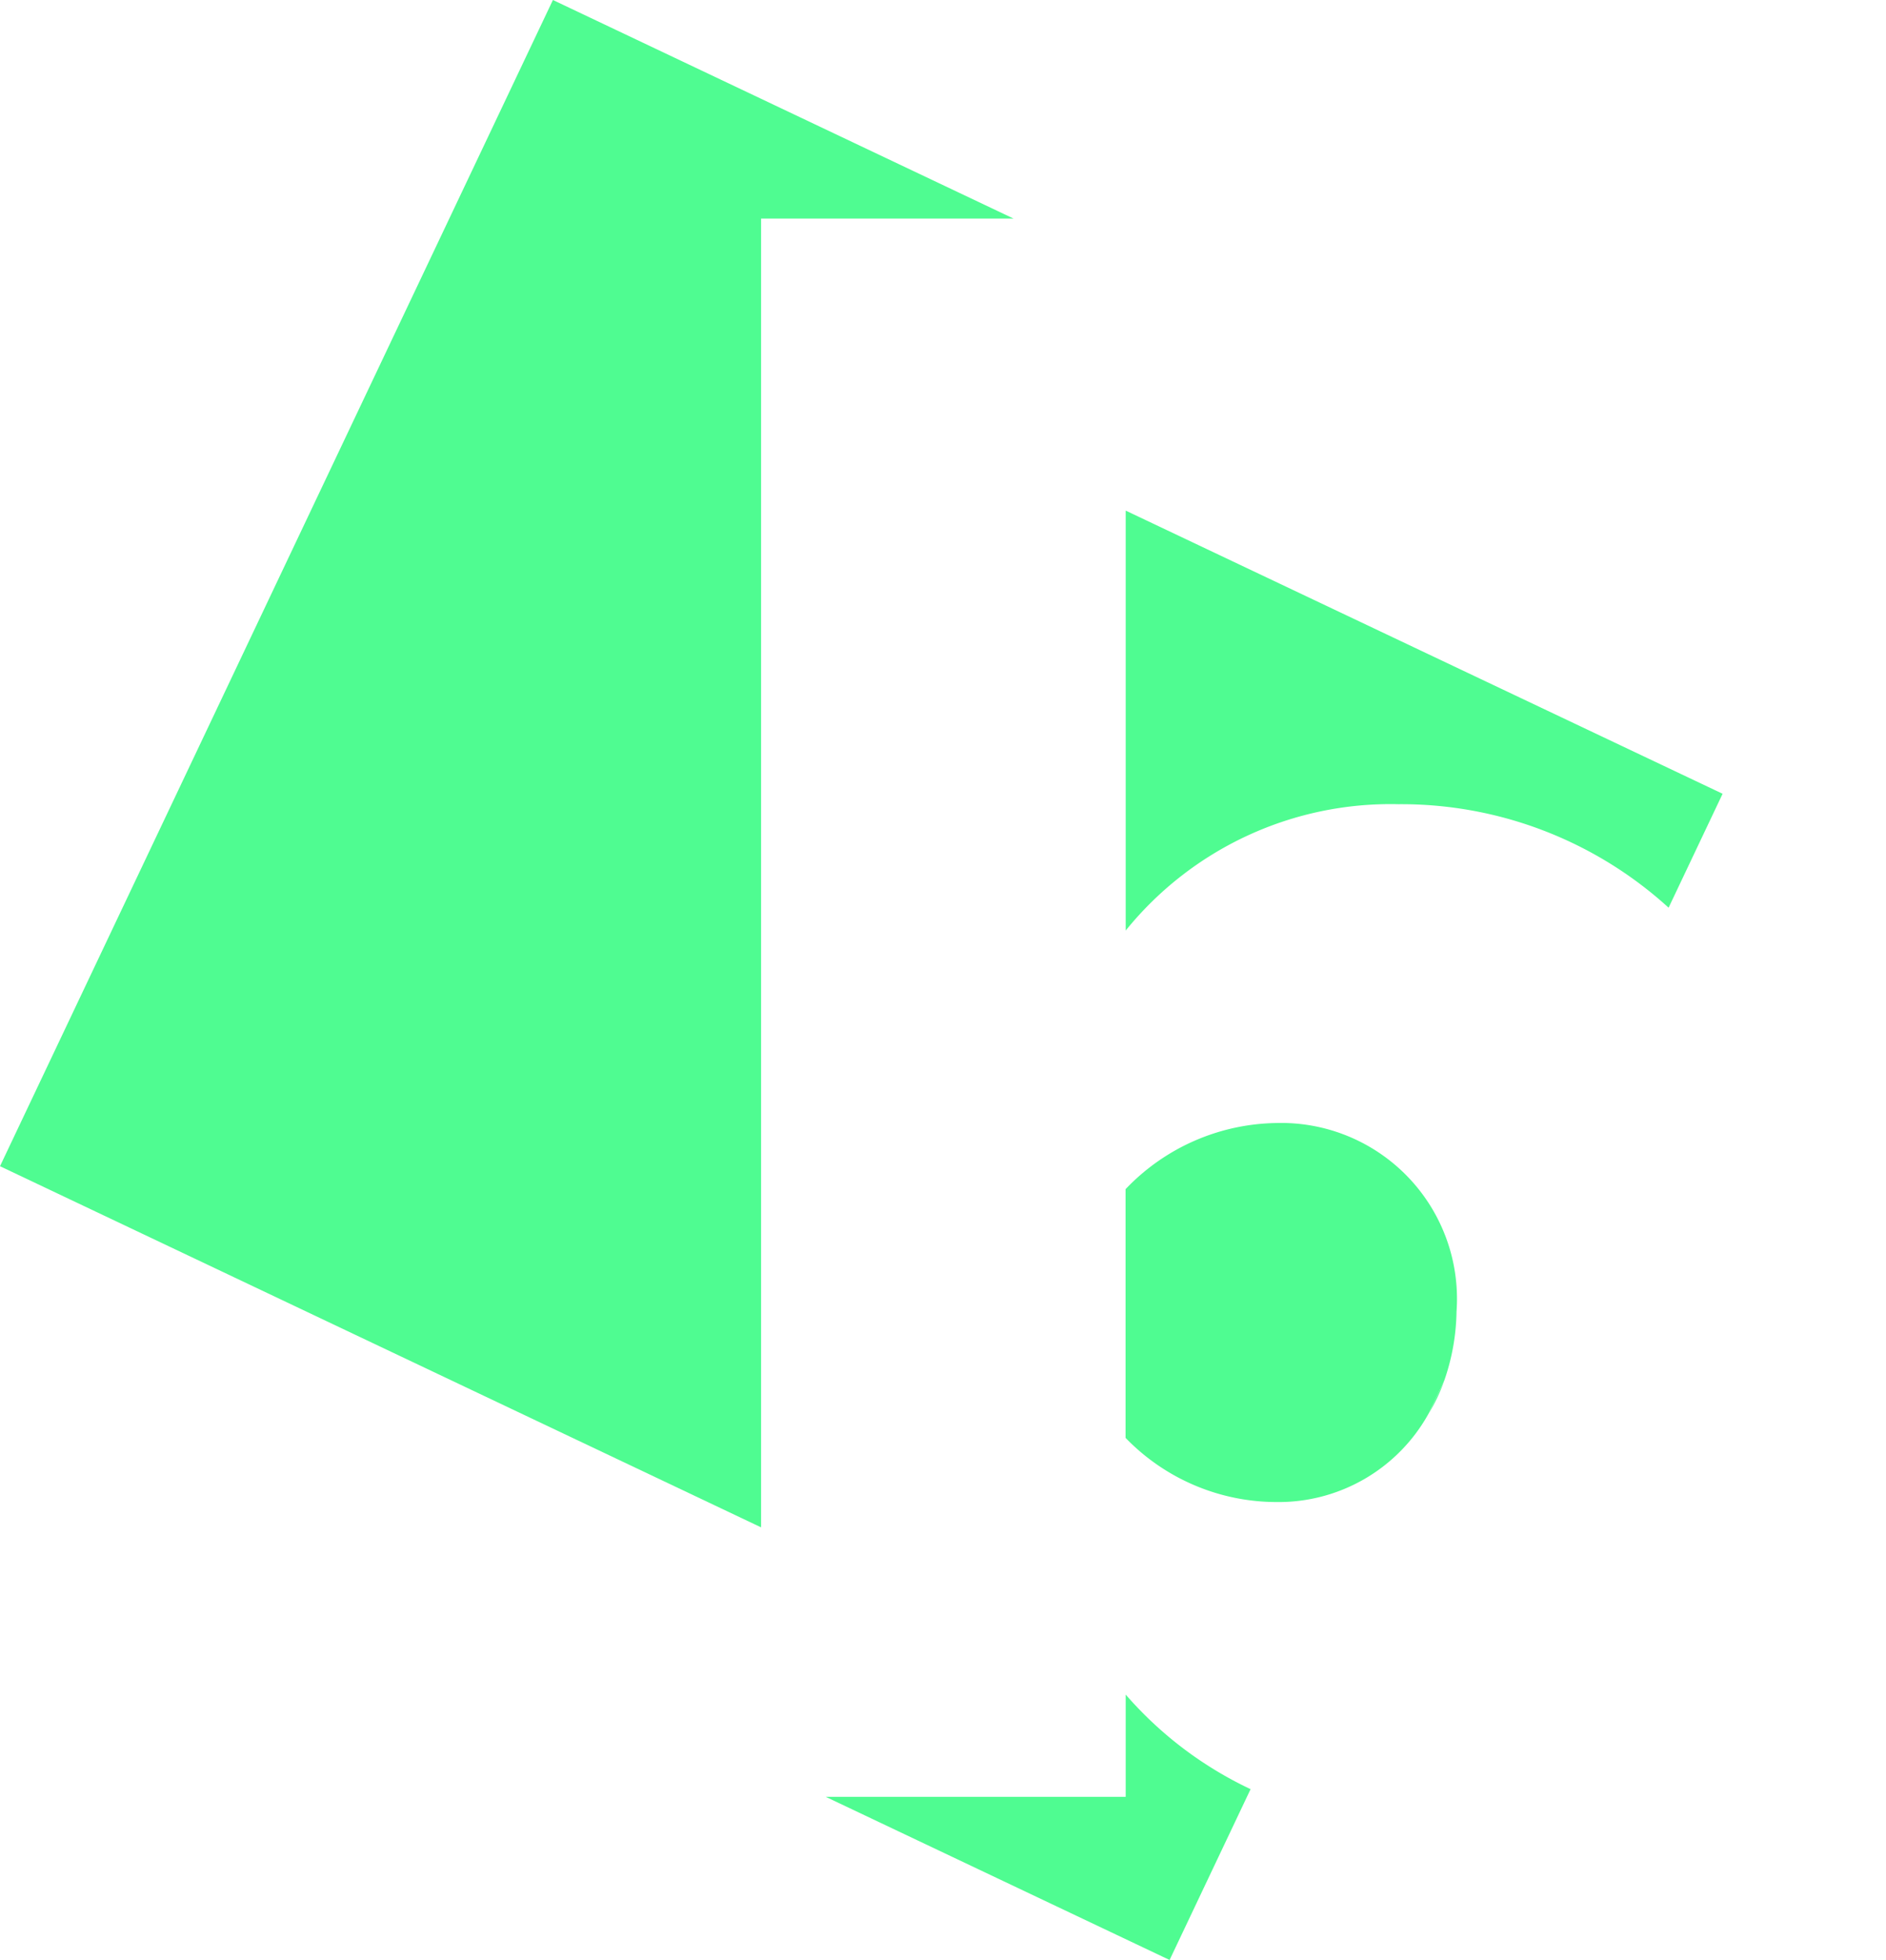 <svg id="ICON" xmlns="http://www.w3.org/2000/svg" width="55.139" height="57.278" viewBox="0 0 55.139 57.278">
  <defs>
    <style>
      .cls-1 {
        fill: #4ffc91;
      }
    </style>
  </defs>
  <g id="Group_15" data-name="Group 15">
    <path id="Path_71" data-name="Path 71" class="cls-1" d="M325.32,315.215a5.081,5.081,0,0,0,.467-.985Z" transform="translate(-283.559 -273.893)"/>
    <path id="Path_72" data-name="Path 72" class="cls-1" d="M264.352,124.82a11.609,11.609,0,0,1,7.9,3.024l1.579-3.329L256.38,116.24v12.272A9.957,9.957,0,0,1,264.352,124.82Z" transform="translate(-223.469 -101.318)"/>
    <path id="Path_73" data-name="Path 73" class="cls-1" d="M196.829,388.768H188.06l10.053,4.768,2.368-4.992a11.1,11.1,0,0,1-3.651-2.764v2.988Z" transform="translate(-163.919 -336.258)"/>
    <path id="Path_74" data-name="Path 74" class="cls-1" d="M266.043,261.17a5.141,5.141,0,0,0-5.276-5.51,6.206,6.206,0,0,0-4.4,1.933v7.268a6.146,6.146,0,0,0,4.4,1.875,5.012,5.012,0,0,0,4.454-2.575l.467-.985A6.391,6.391,0,0,0,266.043,261.17Z" transform="translate(-223.46 -222.841)"/>
    <path id="Path_75" data-name="Path 75" class="cls-1" d="M29.633,6.388,16.165,0,0,34.081,22.251,44.635V6.388Z"/>
  </g>
  <g id="Group_16" data-name="Group 16" transform="translate(47.373 41.255)">
    <path id="Path_76" data-name="Path 76" class="cls-1" d="M369.04,321.38m7.766,0" transform="translate(-369.04 -321.38)"/>
  </g>
</svg>
